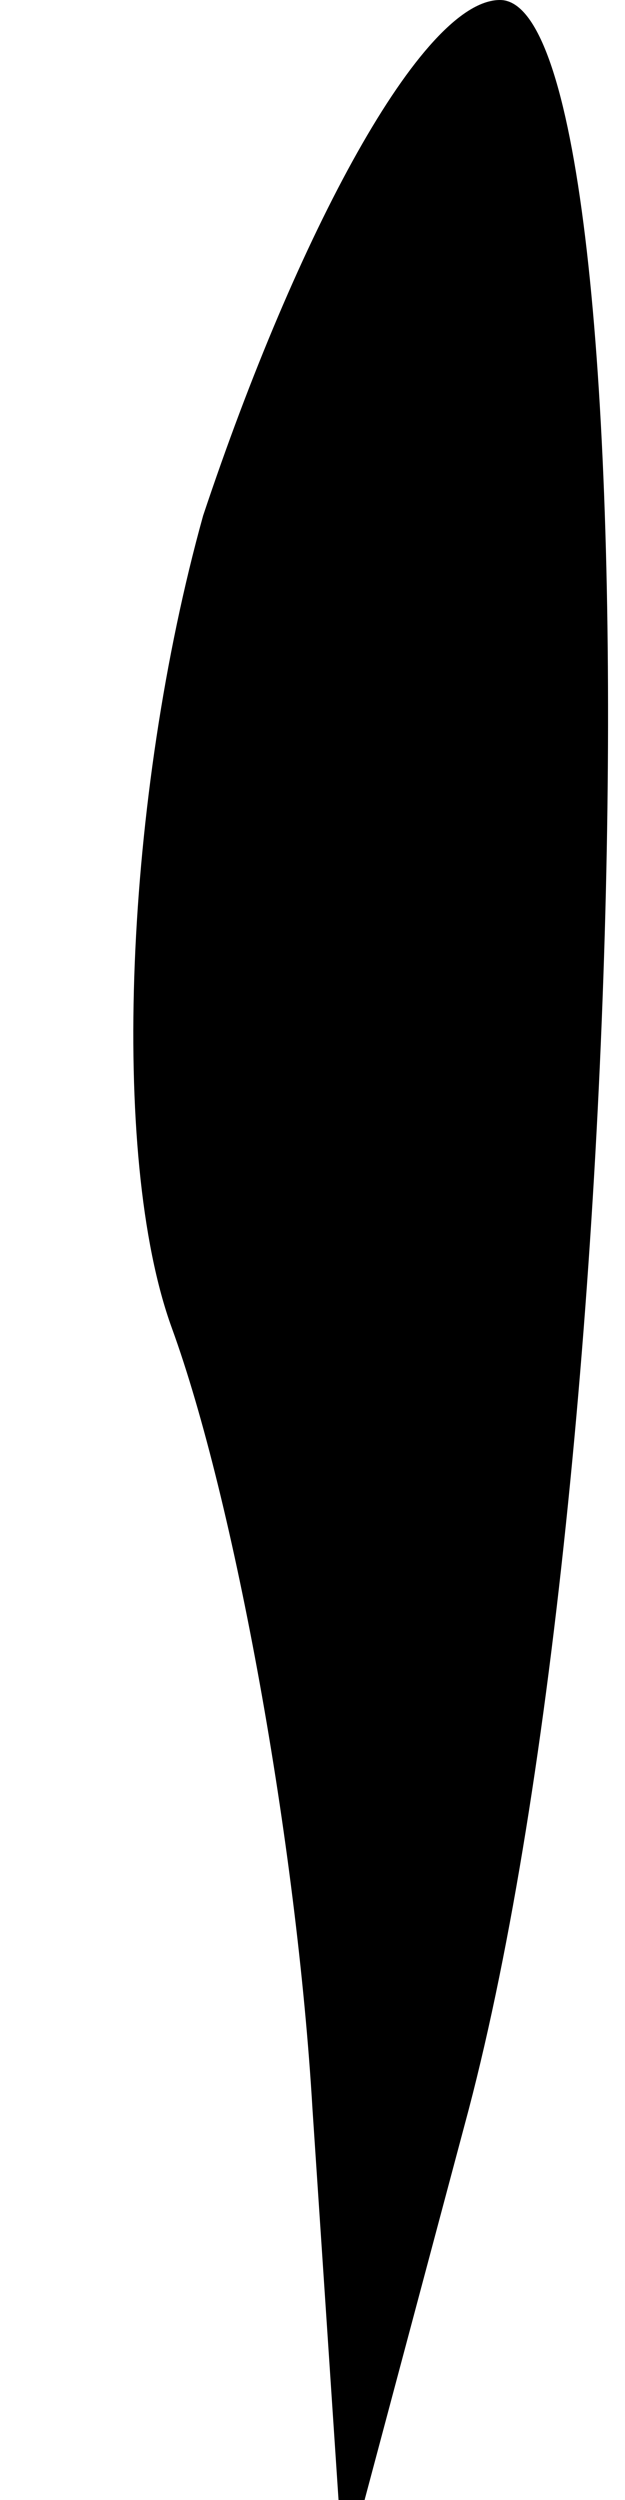 <?xml version="1.0" standalone="no"?>
<!DOCTYPE svg PUBLIC "-//W3C//DTD SVG 20010904//EN"
 "http://www.w3.org/TR/2001/REC-SVG-20010904/DTD/svg10.dtd">
<svg version="1.0" xmlns="http://www.w3.org/2000/svg"
 width="4pt" height="16pt" viewBox="0 0 4 16"
 preserveAspectRatio="xMidYMid meet">
<g transform="translate(0,16) scale(0.1,-0.1)"
fill="#000000" stroke="none">
<path fill="#000000" stroke="none" d="M13 127 c-5 -18 -6 -41 -2 -52 4 -11 8
-33 9 -50 l2 -30 8 30 c11 42 12 135 2 135 -5 0 -13 -15 -19 -33z"/>
</g>
</svg>
